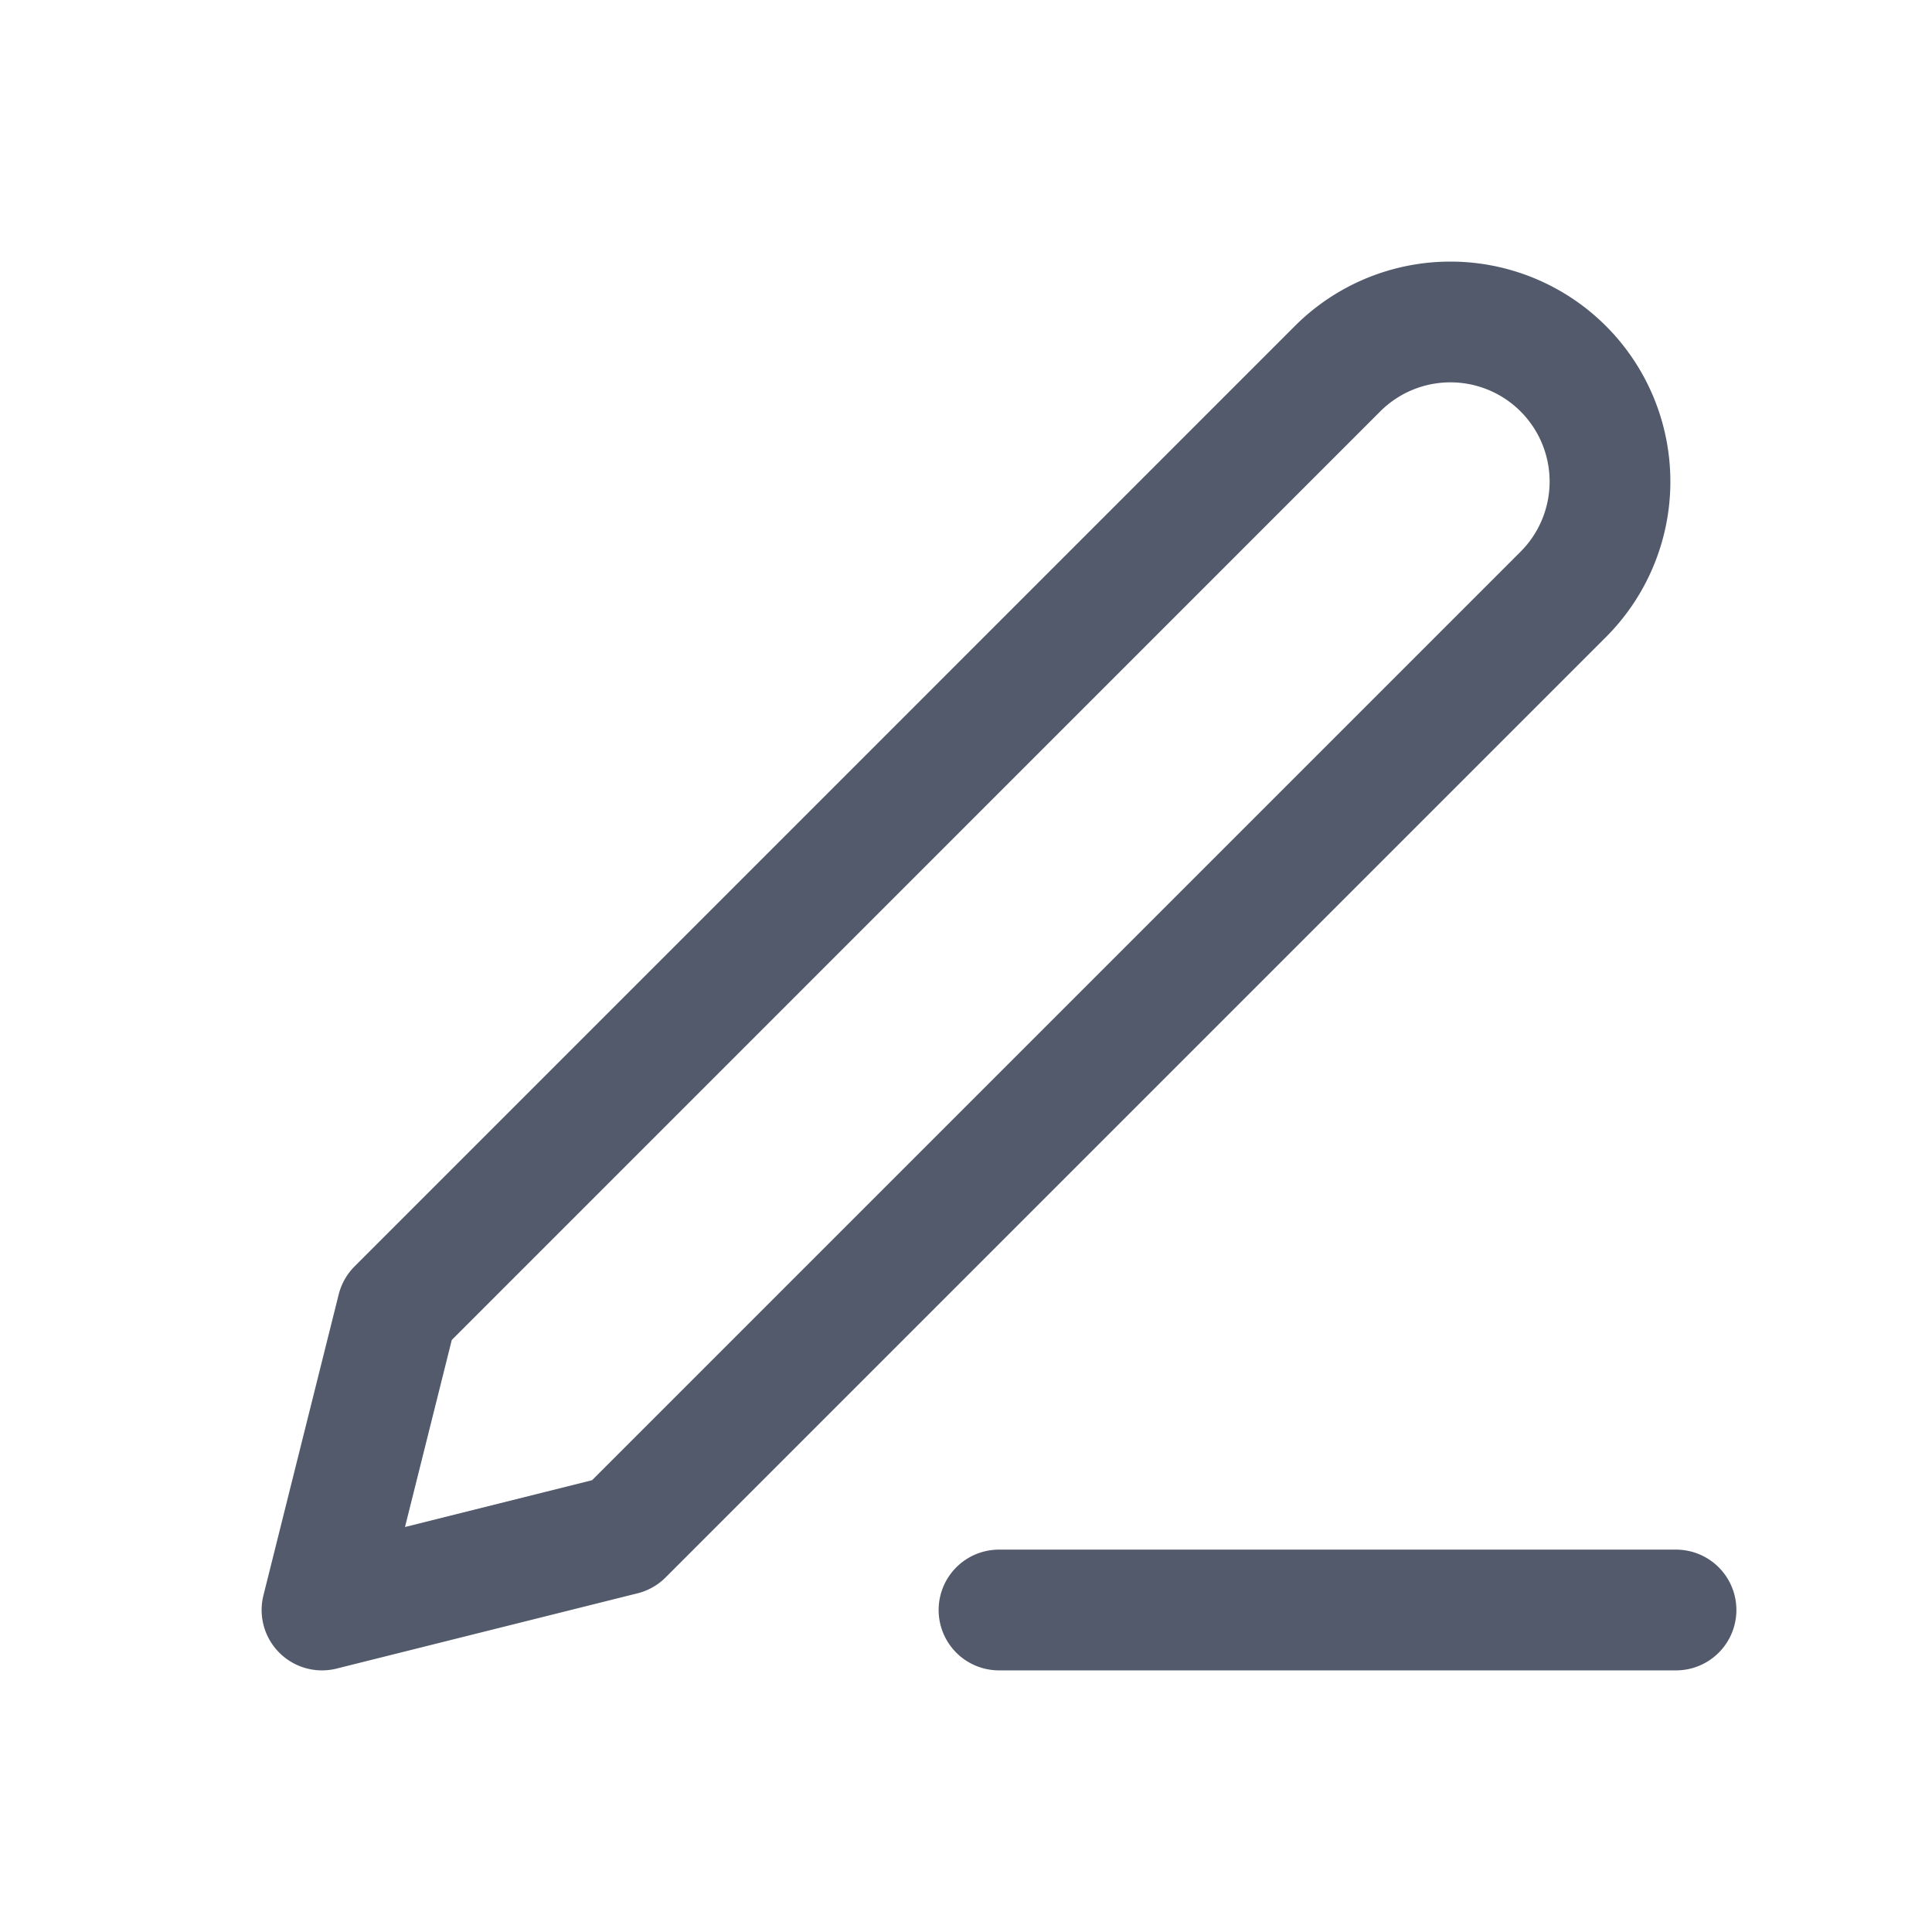 
<svg width="24" height="24" fill="none" xmlns="http://www.w3.org/2000/svg"><path d="M12.41 20h8.41M16.616 4.58a1.982 1.982 0 0 1 2.803 2.804L7.738 19.065 4 20l.935-3.738 11.68-11.681Z" stroke="#525A6B" stroke-width="1.5" stroke-linecap="round" stroke-linejoin="round"/></svg>
